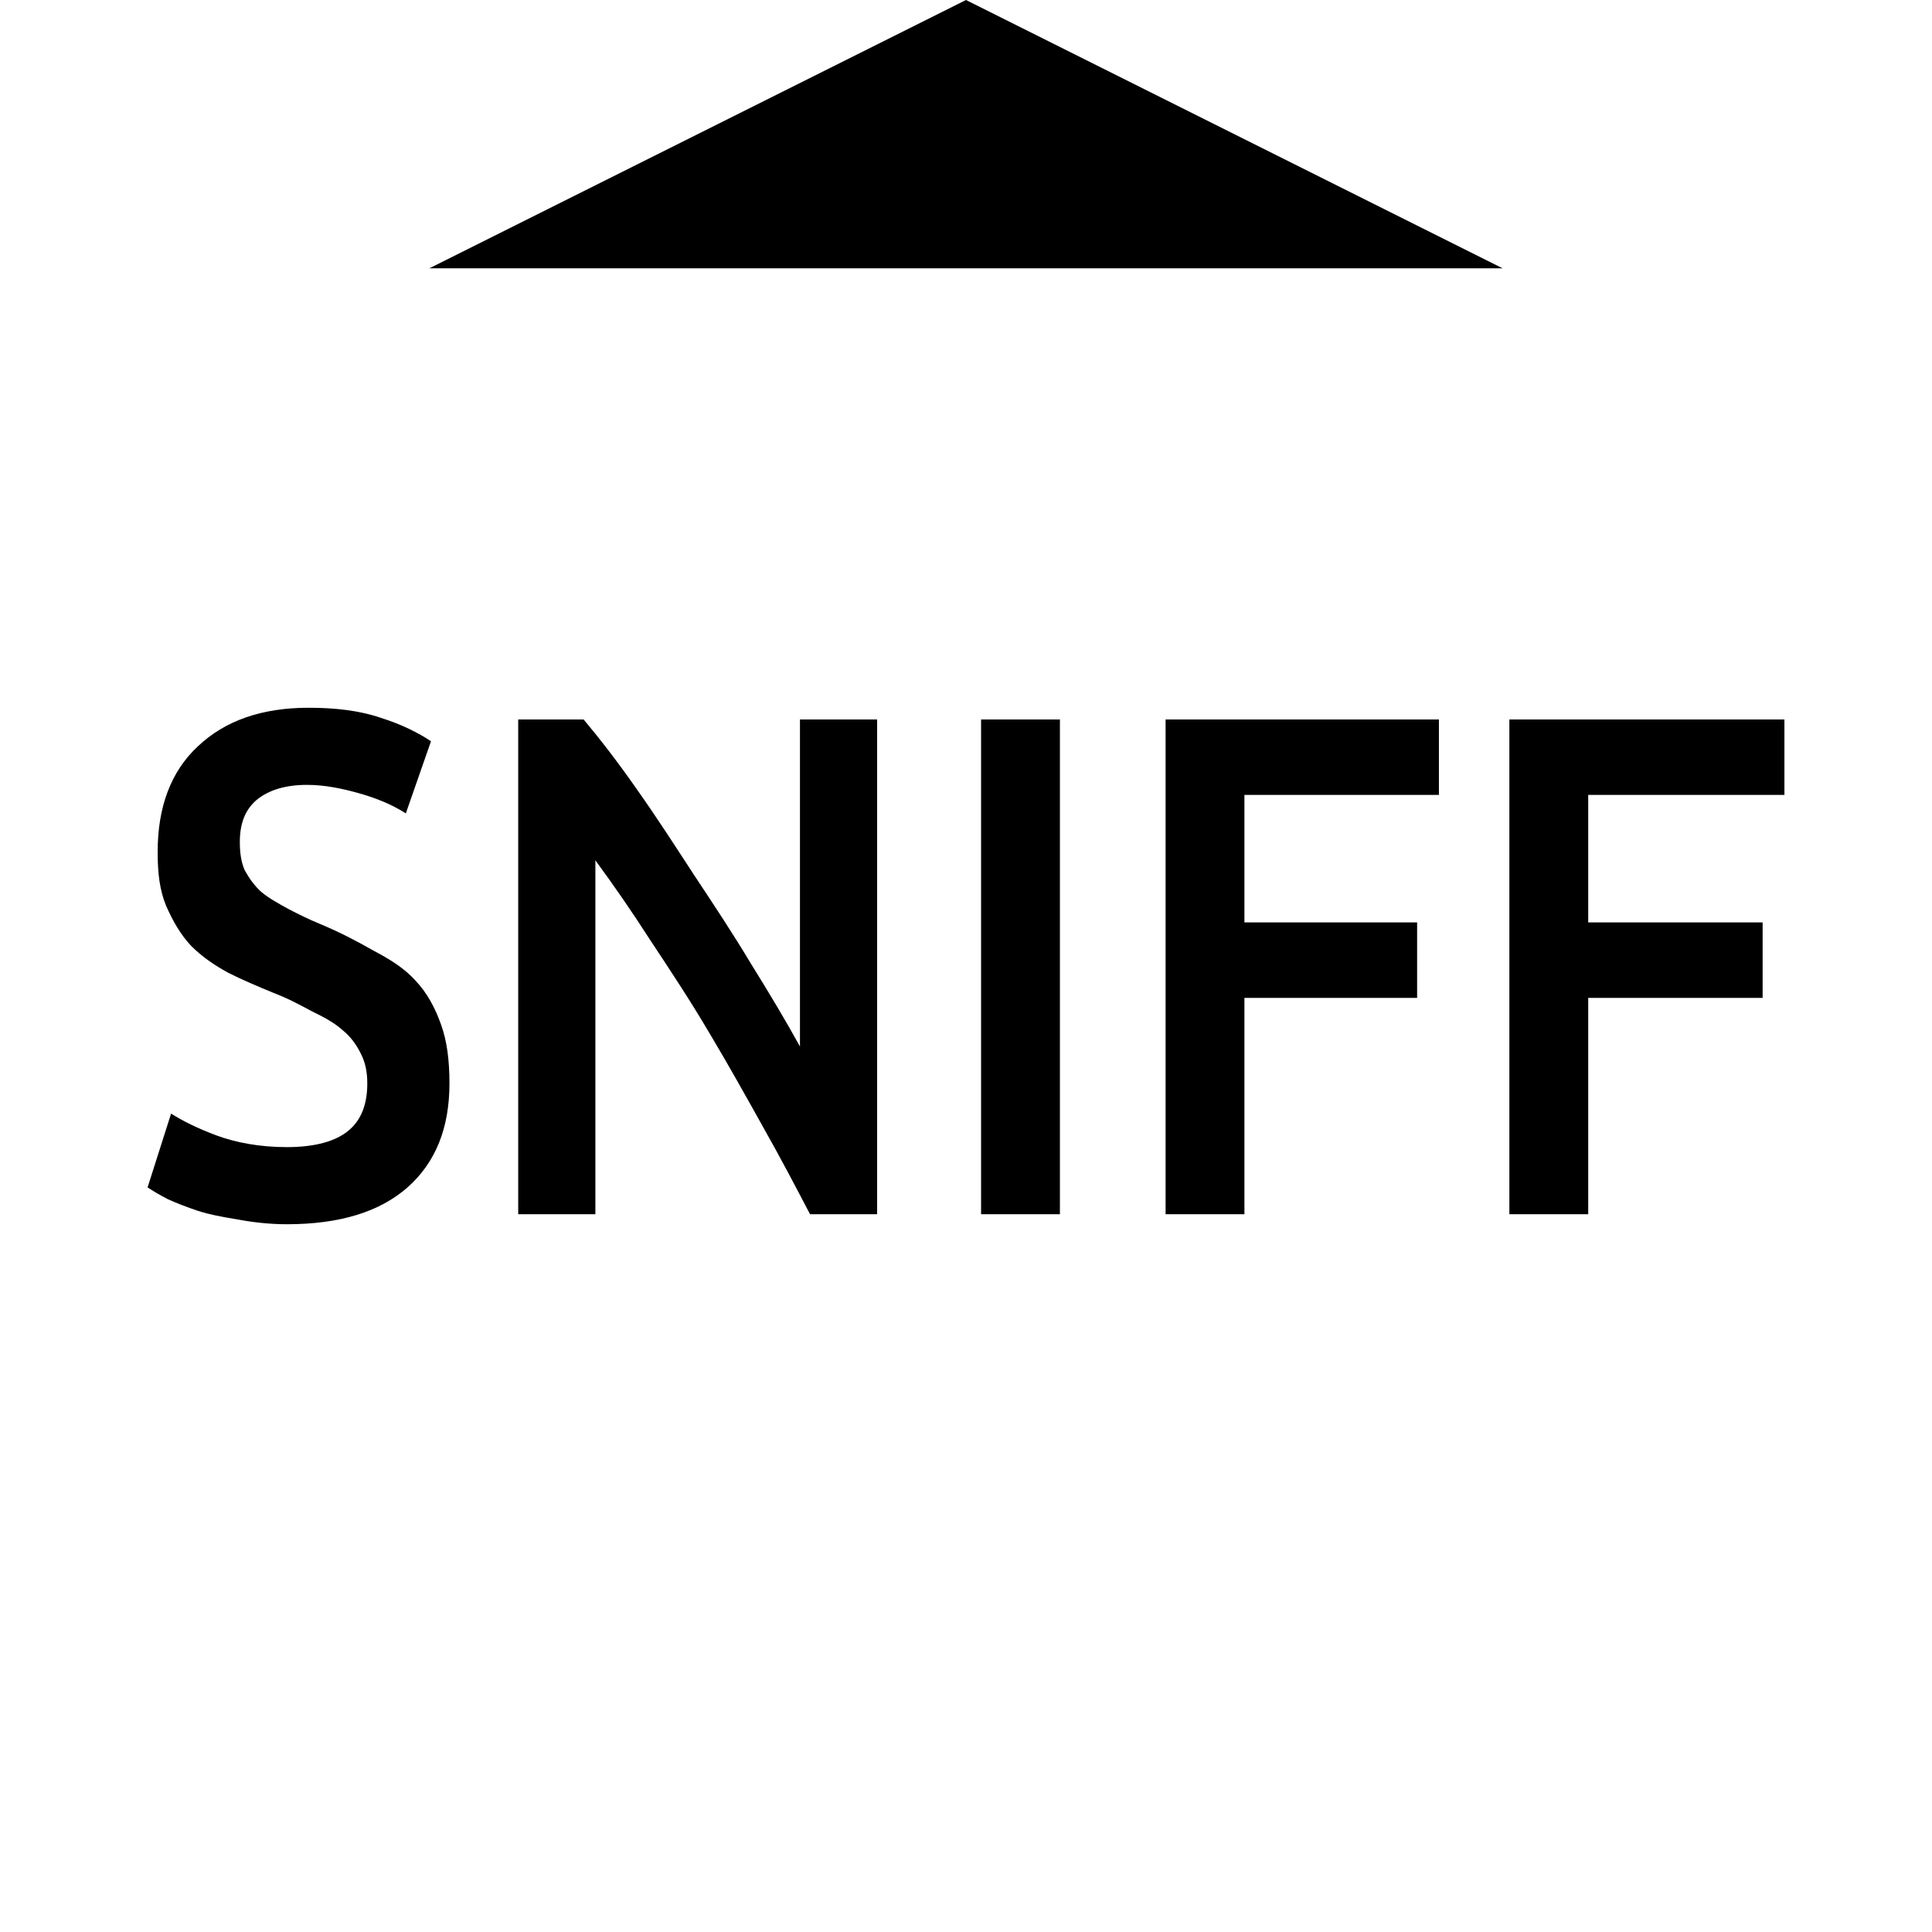 <?xml version="1.0" encoding="UTF-8" standalone="no"?>
<!-- Created with Inkscape (http://www.inkscape.org/) -->

<svg
   xmlns:dc="http://purl.org/dc/elements/1.1/"
   xmlns:cc="http://creativecommons.org/ns#"
   xmlns:rdf="http://www.w3.org/1999/02/22-rdf-syntax-ns#"
   xmlns:svg="http://www.w3.org/2000/svg"
   xmlns="http://www.w3.org/2000/svg"
   xmlns:sodipodi="http://sodipodi.sourceforge.net/DTD/sodipodi-0.dtd"
   xmlns:inkscape="http://www.inkscape.org/namespaces/inkscape"
   version="1.1"
   width="36"
   height="36"
   id="svg2"
   inkscape:version="0.48.3.1 r9886"
   sodipodi:docname="sniff.svg">
  <sodipodi:namedview
     pagecolor="#ffffff"
     bordercolor="#666666"
     borderopacity="1"
     objecttolerance="10"
     gridtolerance="10"
     guidetolerance="10"
     inkscape:pageopacity="0"
     inkscape:pageshadow="2"
     inkscape:window-width="1366"
     inkscape:window-height="709"
     id="namedview6"
     showgrid="false"
     inkscape:zoom="3.2777778"
     inkscape:cx="3.1671473"
     inkscape:cy="12.945829"
     inkscape:window-x="0"
     inkscape:window-y="27"
     inkscape:window-maximized="1"
     inkscape:current-layer="svg2" />
  <defs
     id="defs4" />
  <path
     style="font-size:12.45px;font-style:normal;font-variant:normal;font-weight:500;font-stretch:normal;line-height:125%;letter-spacing:0px;word-spacing:0px;fill:#000000;fill-opacity:1;stroke:none;font-family:Ubuntu;-inkscape-font-specification:Ubuntu Medium"
     d="M 18 0 L 8 5 L 28 5 L 18 0 z M 5.75 13.188 C 4.879 13.188 4.193 13.428 3.688 13.906 C 3.182 14.376 2.937 15.042 2.938 15.875 C 2.937 16.274 2.977 16.591 3.094 16.875 C 3.218 17.159 3.368 17.421 3.562 17.625 C 3.765 17.829 3.993 17.983 4.25 18.125 C 4.514 18.258 4.814 18.385 5.094 18.5 C 5.374 18.606 5.595 18.729 5.812 18.844 C 6.03 18.95 6.227 19.055 6.375 19.188 C 6.53 19.312 6.641 19.465 6.719 19.625 C 6.804 19.785 6.844 19.966 6.844 20.188 C 6.844 20.56 6.741 20.859 6.5 21.062 C 6.259 21.266 5.872 21.375 5.344 21.375 C 4.838 21.375 4.389 21.289 4.031 21.156 C 3.674 21.023 3.397 20.883 3.188 20.75 L 2.75 22.125 C 2.843 22.187 2.97 22.264 3.125 22.344 C 3.28 22.415 3.478 22.492 3.688 22.562 C 3.905 22.633 4.134 22.674 4.406 22.719 C 4.686 22.772 5.009 22.812 5.344 22.812 C 6.339 22.812 7.081 22.577 7.594 22.125 C 8.115 21.664 8.375 21.021 8.375 20.188 C 8.375 19.753 8.328 19.395 8.219 19.094 C 8.11 18.784 7.96 18.503 7.75 18.281 C 7.548 18.051 7.272 17.878 6.969 17.719 C 6.673 17.55 6.35 17.378 5.969 17.219 C 5.751 17.13 5.562 17.035 5.375 16.938 C 5.196 16.84 5.015 16.74 4.875 16.625 C 4.743 16.51 4.64 16.361 4.562 16.219 C 4.493 16.068 4.469 15.891 4.469 15.688 C 4.469 15.351 4.564 15.092 4.781 14.906 C 5.007 14.72 5.322 14.625 5.719 14.625 C 6.053 14.625 6.377 14.693 6.688 14.781 C 7.006 14.87 7.298 14.988 7.562 15.156 L 8.031 13.812 C 7.806 13.662 7.49 13.499 7.094 13.375 C 6.705 13.242 6.255 13.188 5.75 13.188 z M 9.656 13.406 L 9.656 22.625 L 11.094 22.625 L 11.094 16.031 C 11.42 16.474 11.767 16.973 12.125 17.531 C 12.49 18.081 12.869 18.656 13.219 19.25 C 13.569 19.835 13.892 20.415 14.219 21 C 14.545 21.576 14.829 22.12 15.094 22.625 L 16.344 22.625 L 16.344 13.406 L 14.906 13.406 L 14.906 19.5 C 14.642 19.021 14.342 18.518 14 17.969 C 13.666 17.41 13.303 16.862 12.938 16.312 C 12.58 15.763 12.233 15.224 11.875 14.719 C 11.517 14.205 11.186 13.778 10.875 13.406 L 9.656 13.406 z M 18.281 13.406 L 18.281 22.625 L 19.75 22.625 L 19.75 13.406 L 18.281 13.406 z M 21.719 13.406 L 21.719 22.625 L 23.188 22.625 L 23.188 18.594 L 26.406 18.594 L 26.406 17.188 L 23.188 17.188 L 23.188 14.812 L 26.812 14.812 L 26.812 13.406 L 21.719 13.406 z M 28.125 13.406 L 28.125 22.625 L 29.594 22.625 L 29.594 18.594 L 32.844 18.594 L 32.844 17.188 L 29.594 17.188 L 29.594 14.812 L 33.25 14.812 L 33.25 13.406 L 28.125 13.406 z "
     id="path3038" />
</svg>
